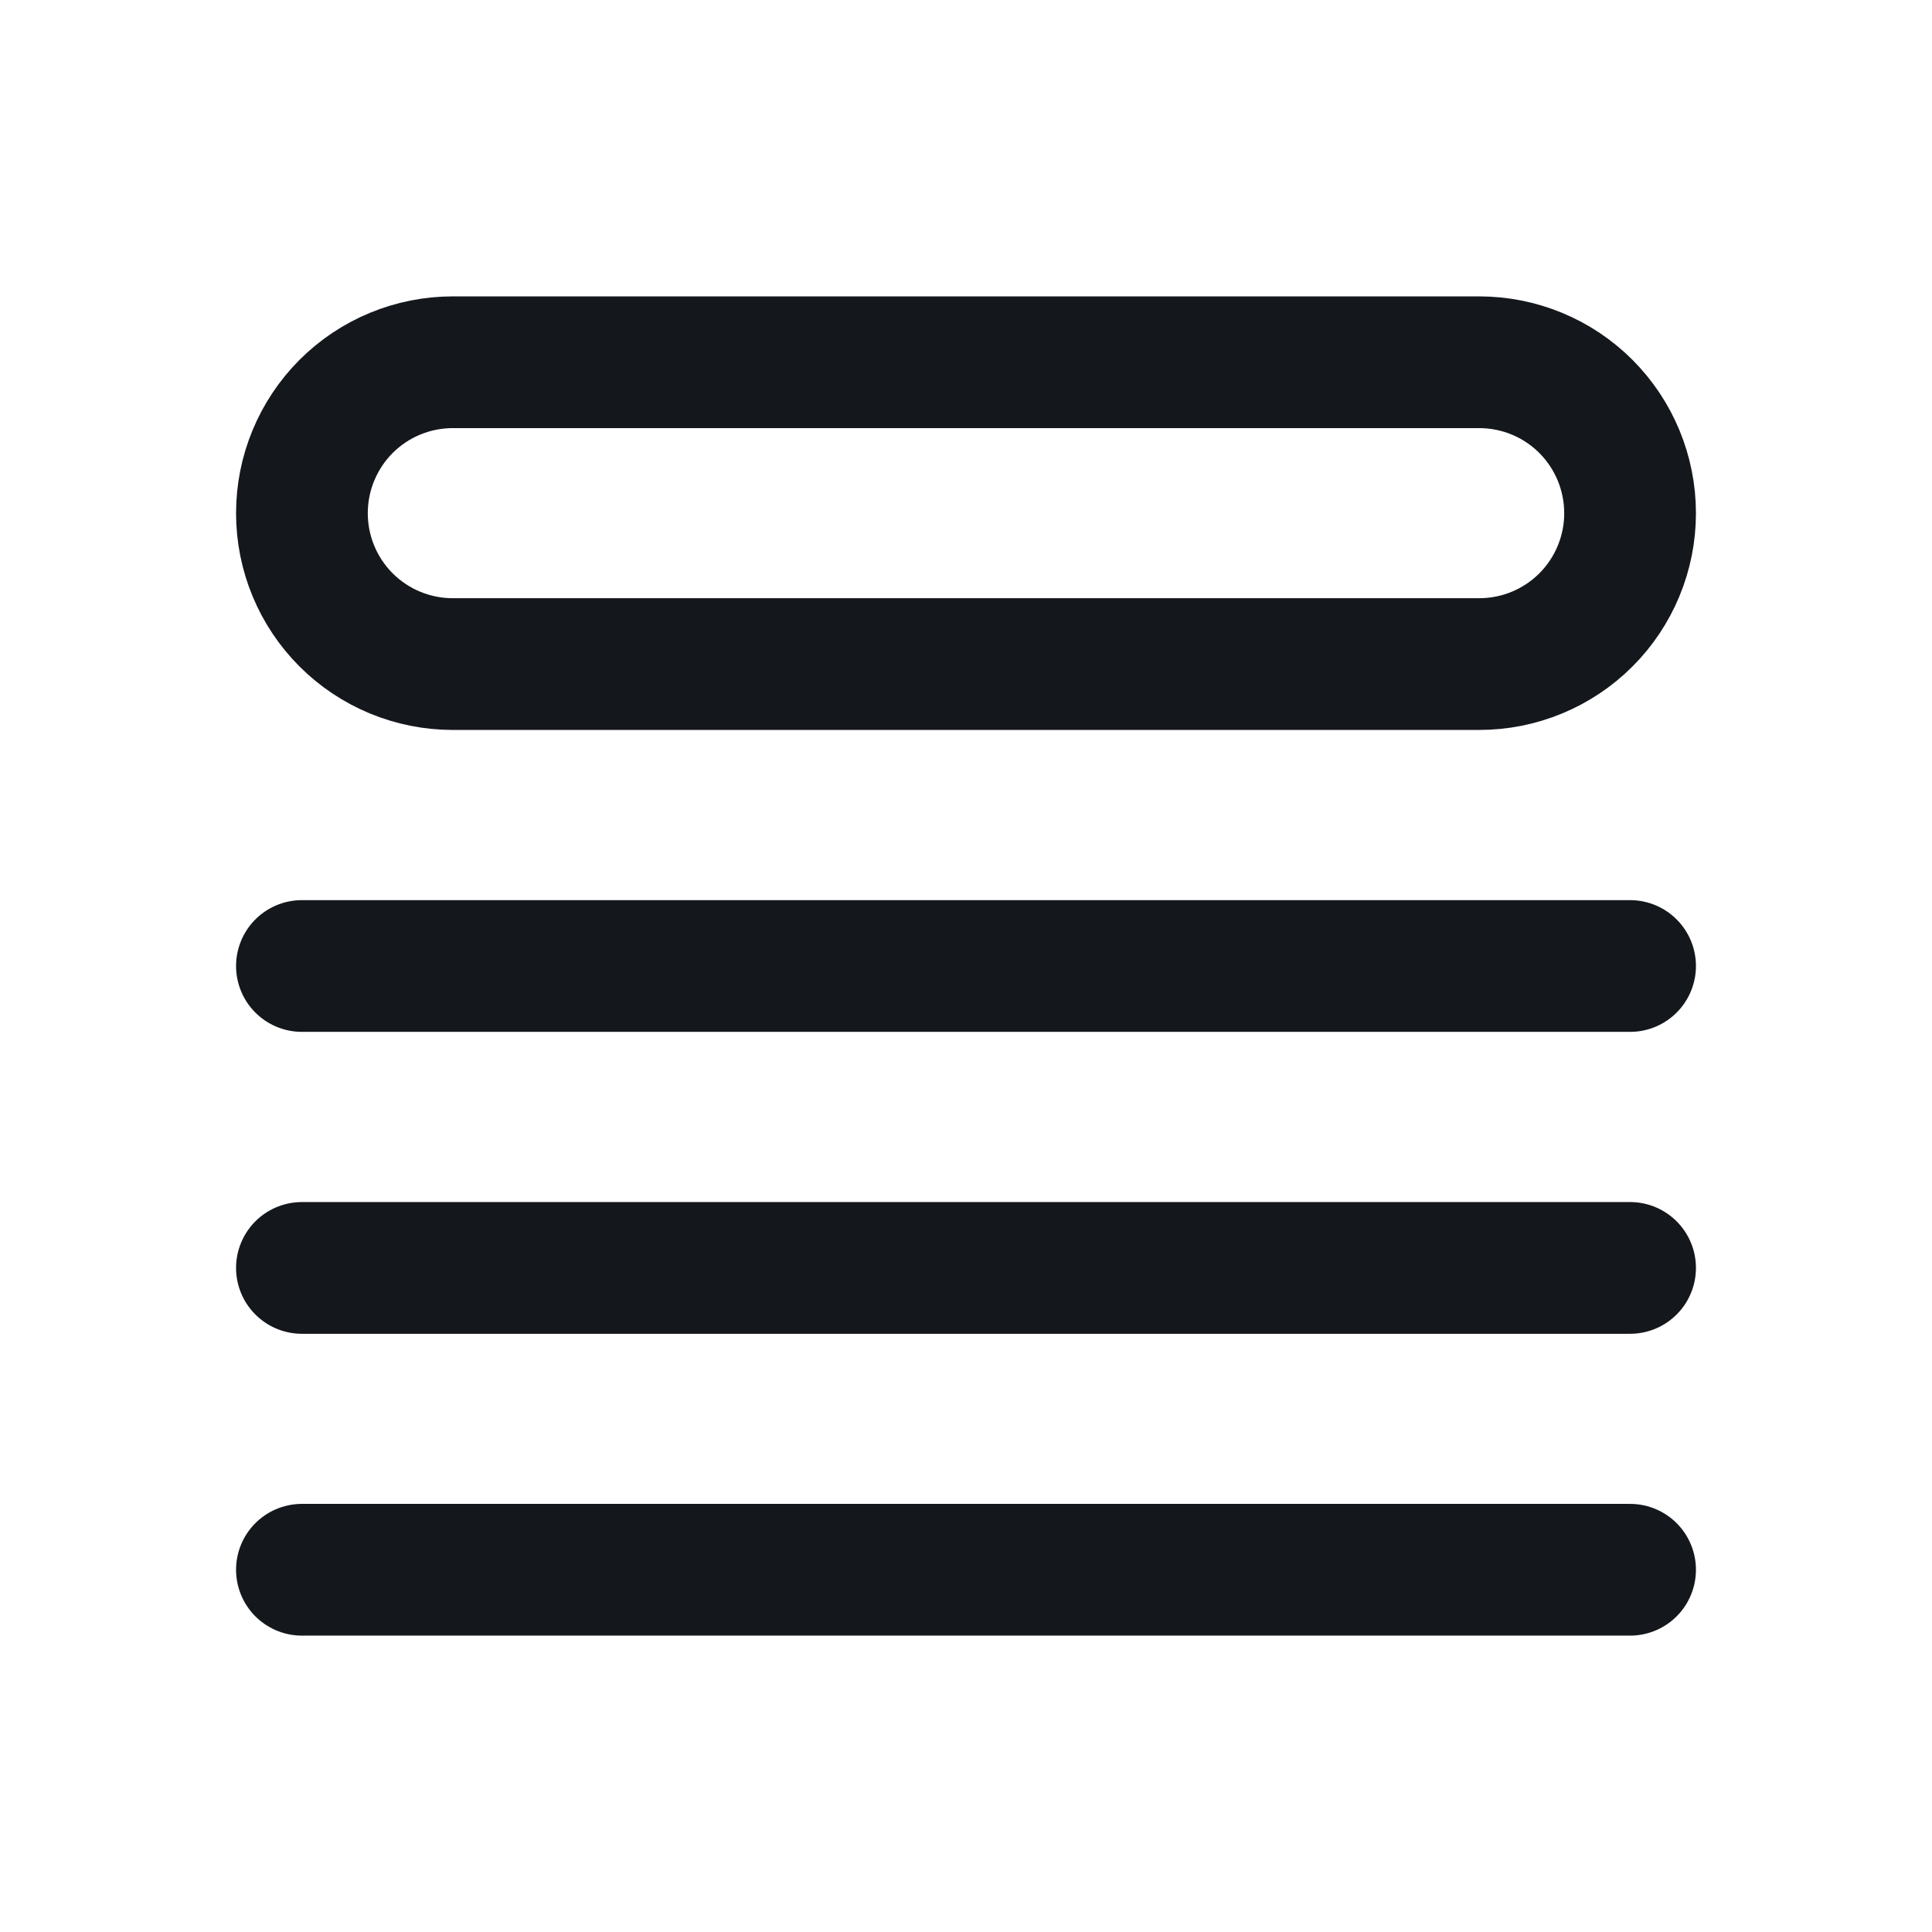 <svg width="22" height="22" viewBox="0 0 22 22" fill="none" xmlns="http://www.w3.org/2000/svg">
<path d="M3.438 11H18.562M3.438 14.438H18.562M3.438 17.875H18.562M5.156 4.125H16.844C17.3 4.125 17.737 4.306 18.059 4.628C18.381 4.951 18.562 5.388 18.562 5.844C18.562 6.3 18.381 6.737 18.059 7.059C17.737 7.381 17.3 7.562 16.844 7.562H5.156C4.7 7.562 4.263 7.381 3.941 7.059C3.619 6.737 3.438 6.3 3.438 5.844C3.438 5.388 3.619 4.951 3.941 4.628C4.263 4.306 4.7 4.125 5.156 4.125V4.125Z" stroke="#14171C" stroke-width="1.5" stroke-linecap="round" stroke-linejoin="round"/>
</svg>
